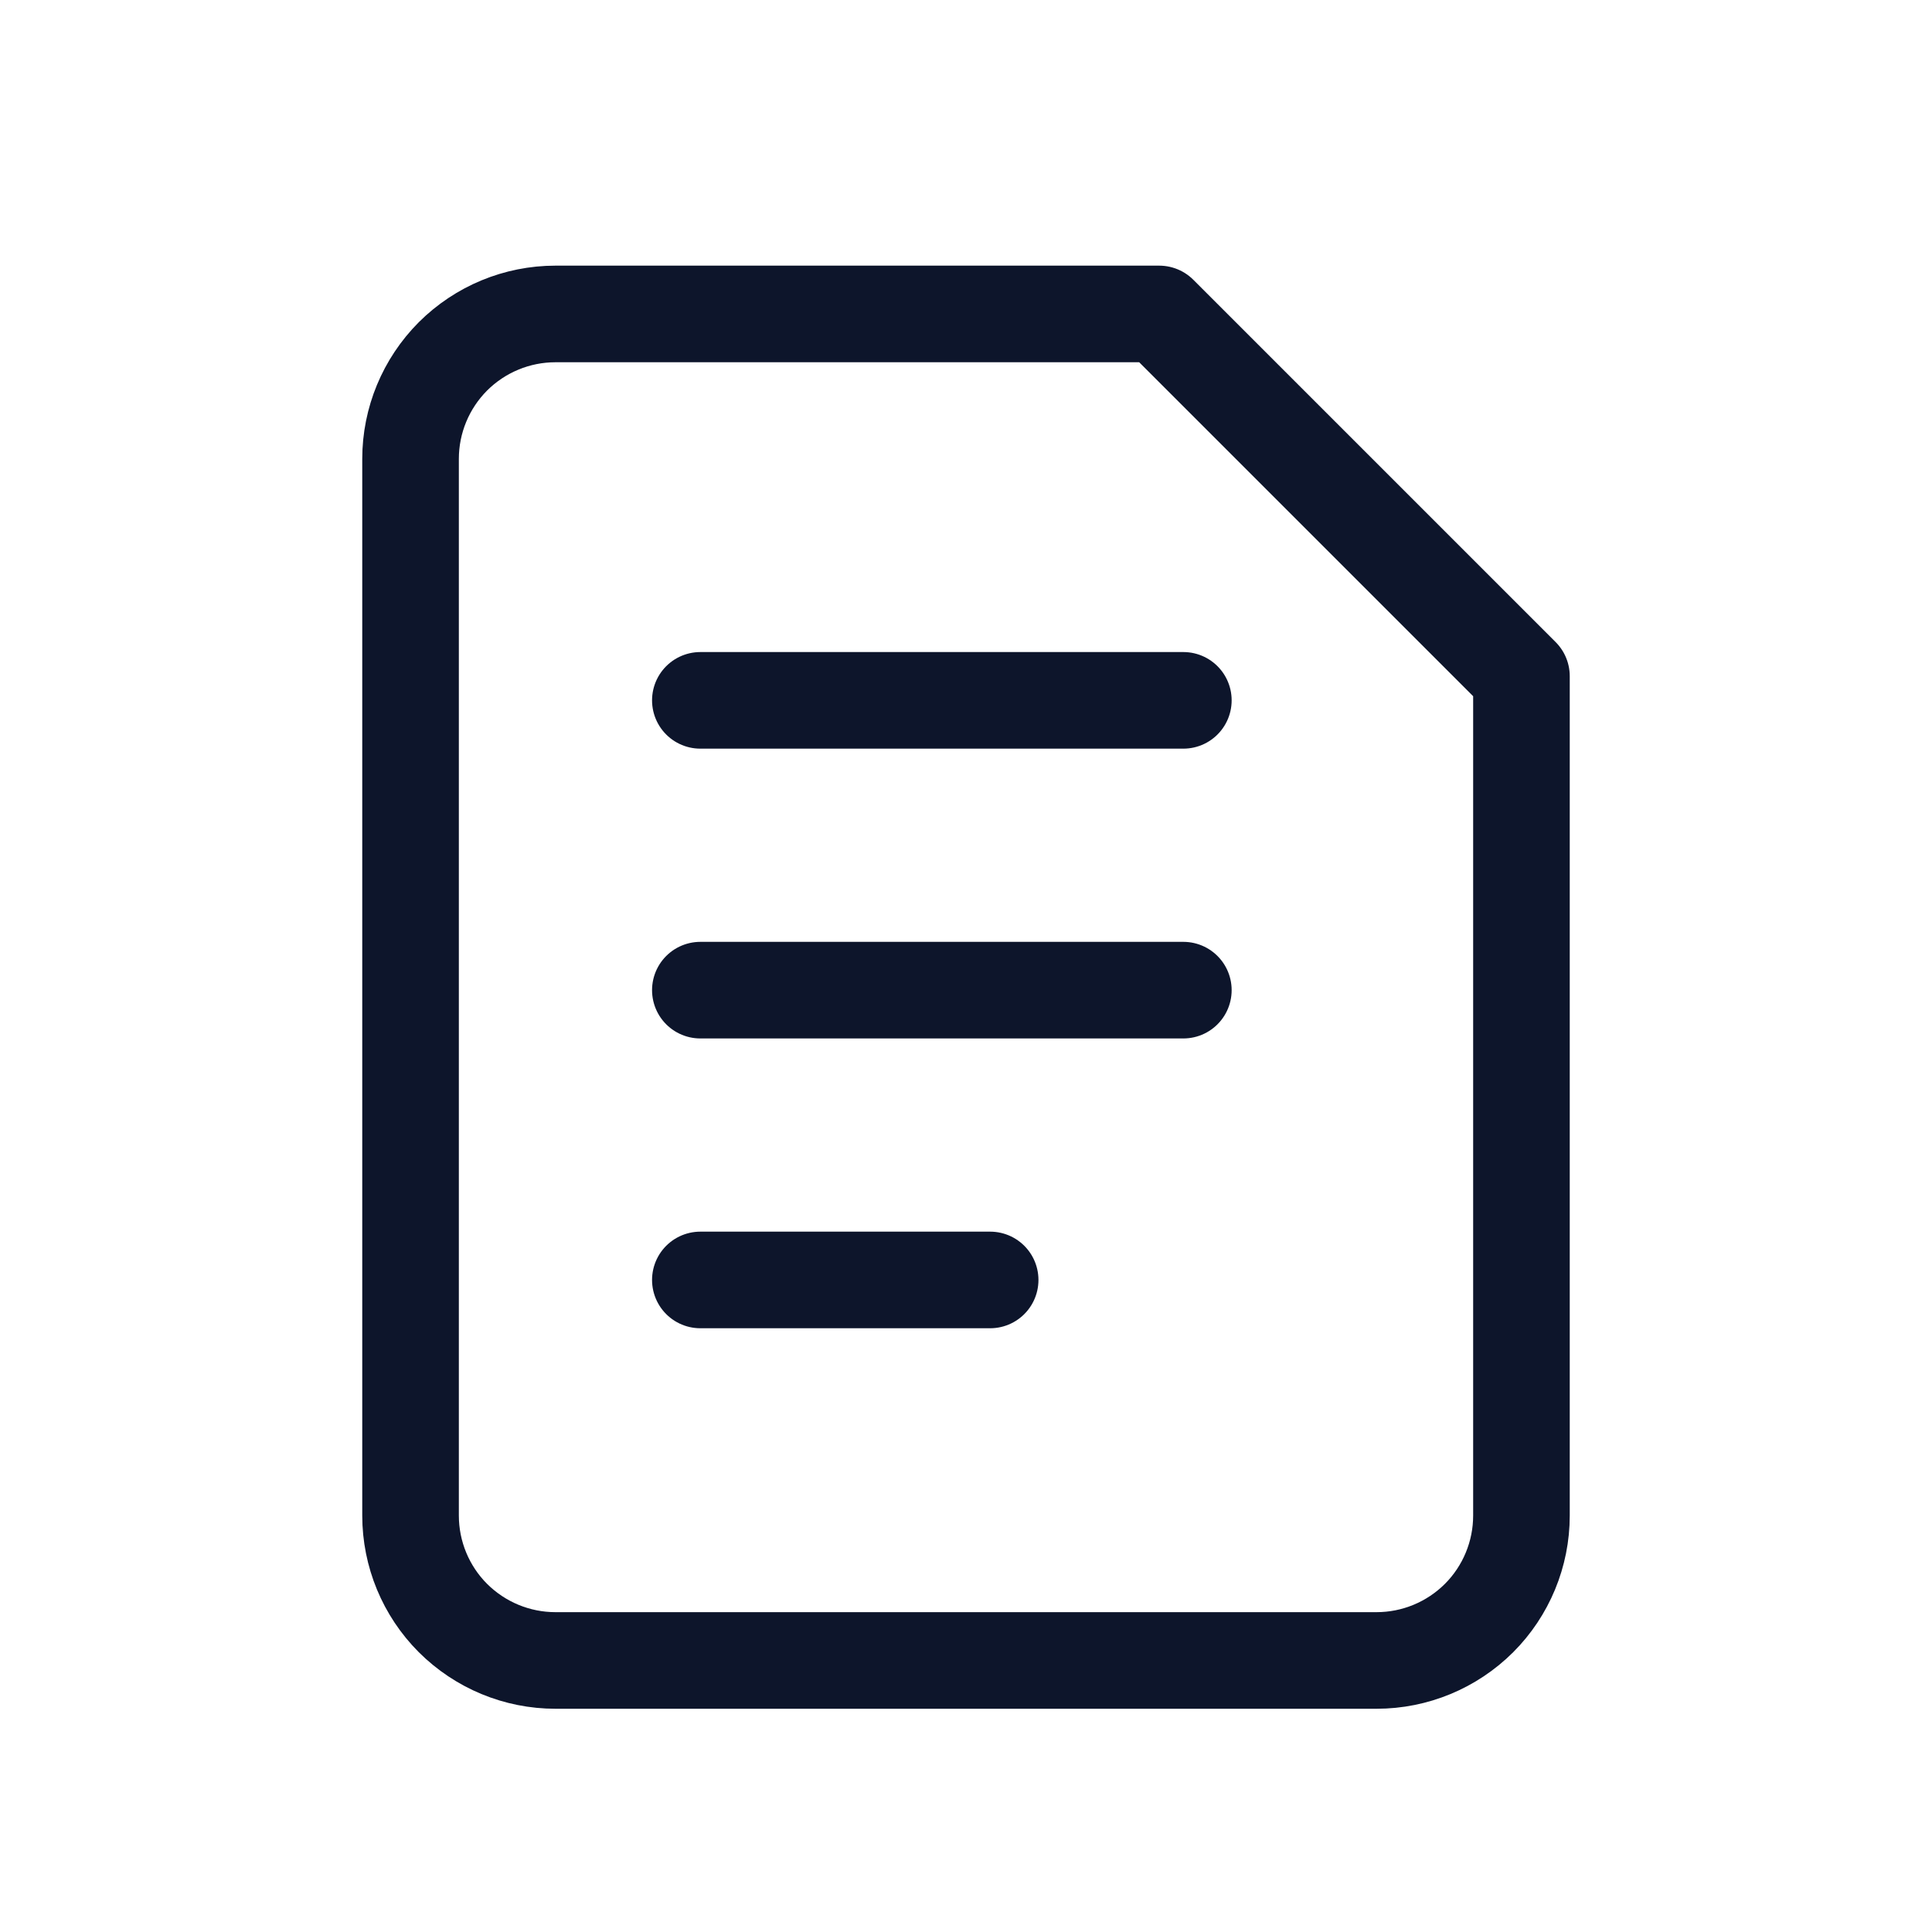 <svg width="20" height="20" viewBox="0 0 20 20" fill="none" xmlns="http://www.w3.org/2000/svg">
<path d="M14.25 17.189H5.75C5.352 17.189 4.971 17.031 4.689 16.75C4.408 16.469 4.25 16.087 4.25 15.689L4.25 4.75C4.25 4.352 4.408 3.971 4.689 3.689C4.971 3.408 5.352 3.25 5.75 3.25H12L15.75 7V15.689C15.75 16.087 15.592 16.469 15.311 16.75C15.029 17.031 14.648 17.189 14.25 17.189Z" stroke="#0D152B" stroke-linecap="round" stroke-linejoin="round"/>
<path d="M7.25 7.25H12.25" stroke="#0D152B" stroke-linecap="round"/>
<path d="M7.25 10.25H12.25" stroke="#0D152B" stroke-linecap="round"/>
<path d="M7.25 13.25H10.25" stroke="#0D152B" stroke-linecap="round"/>
</svg>
